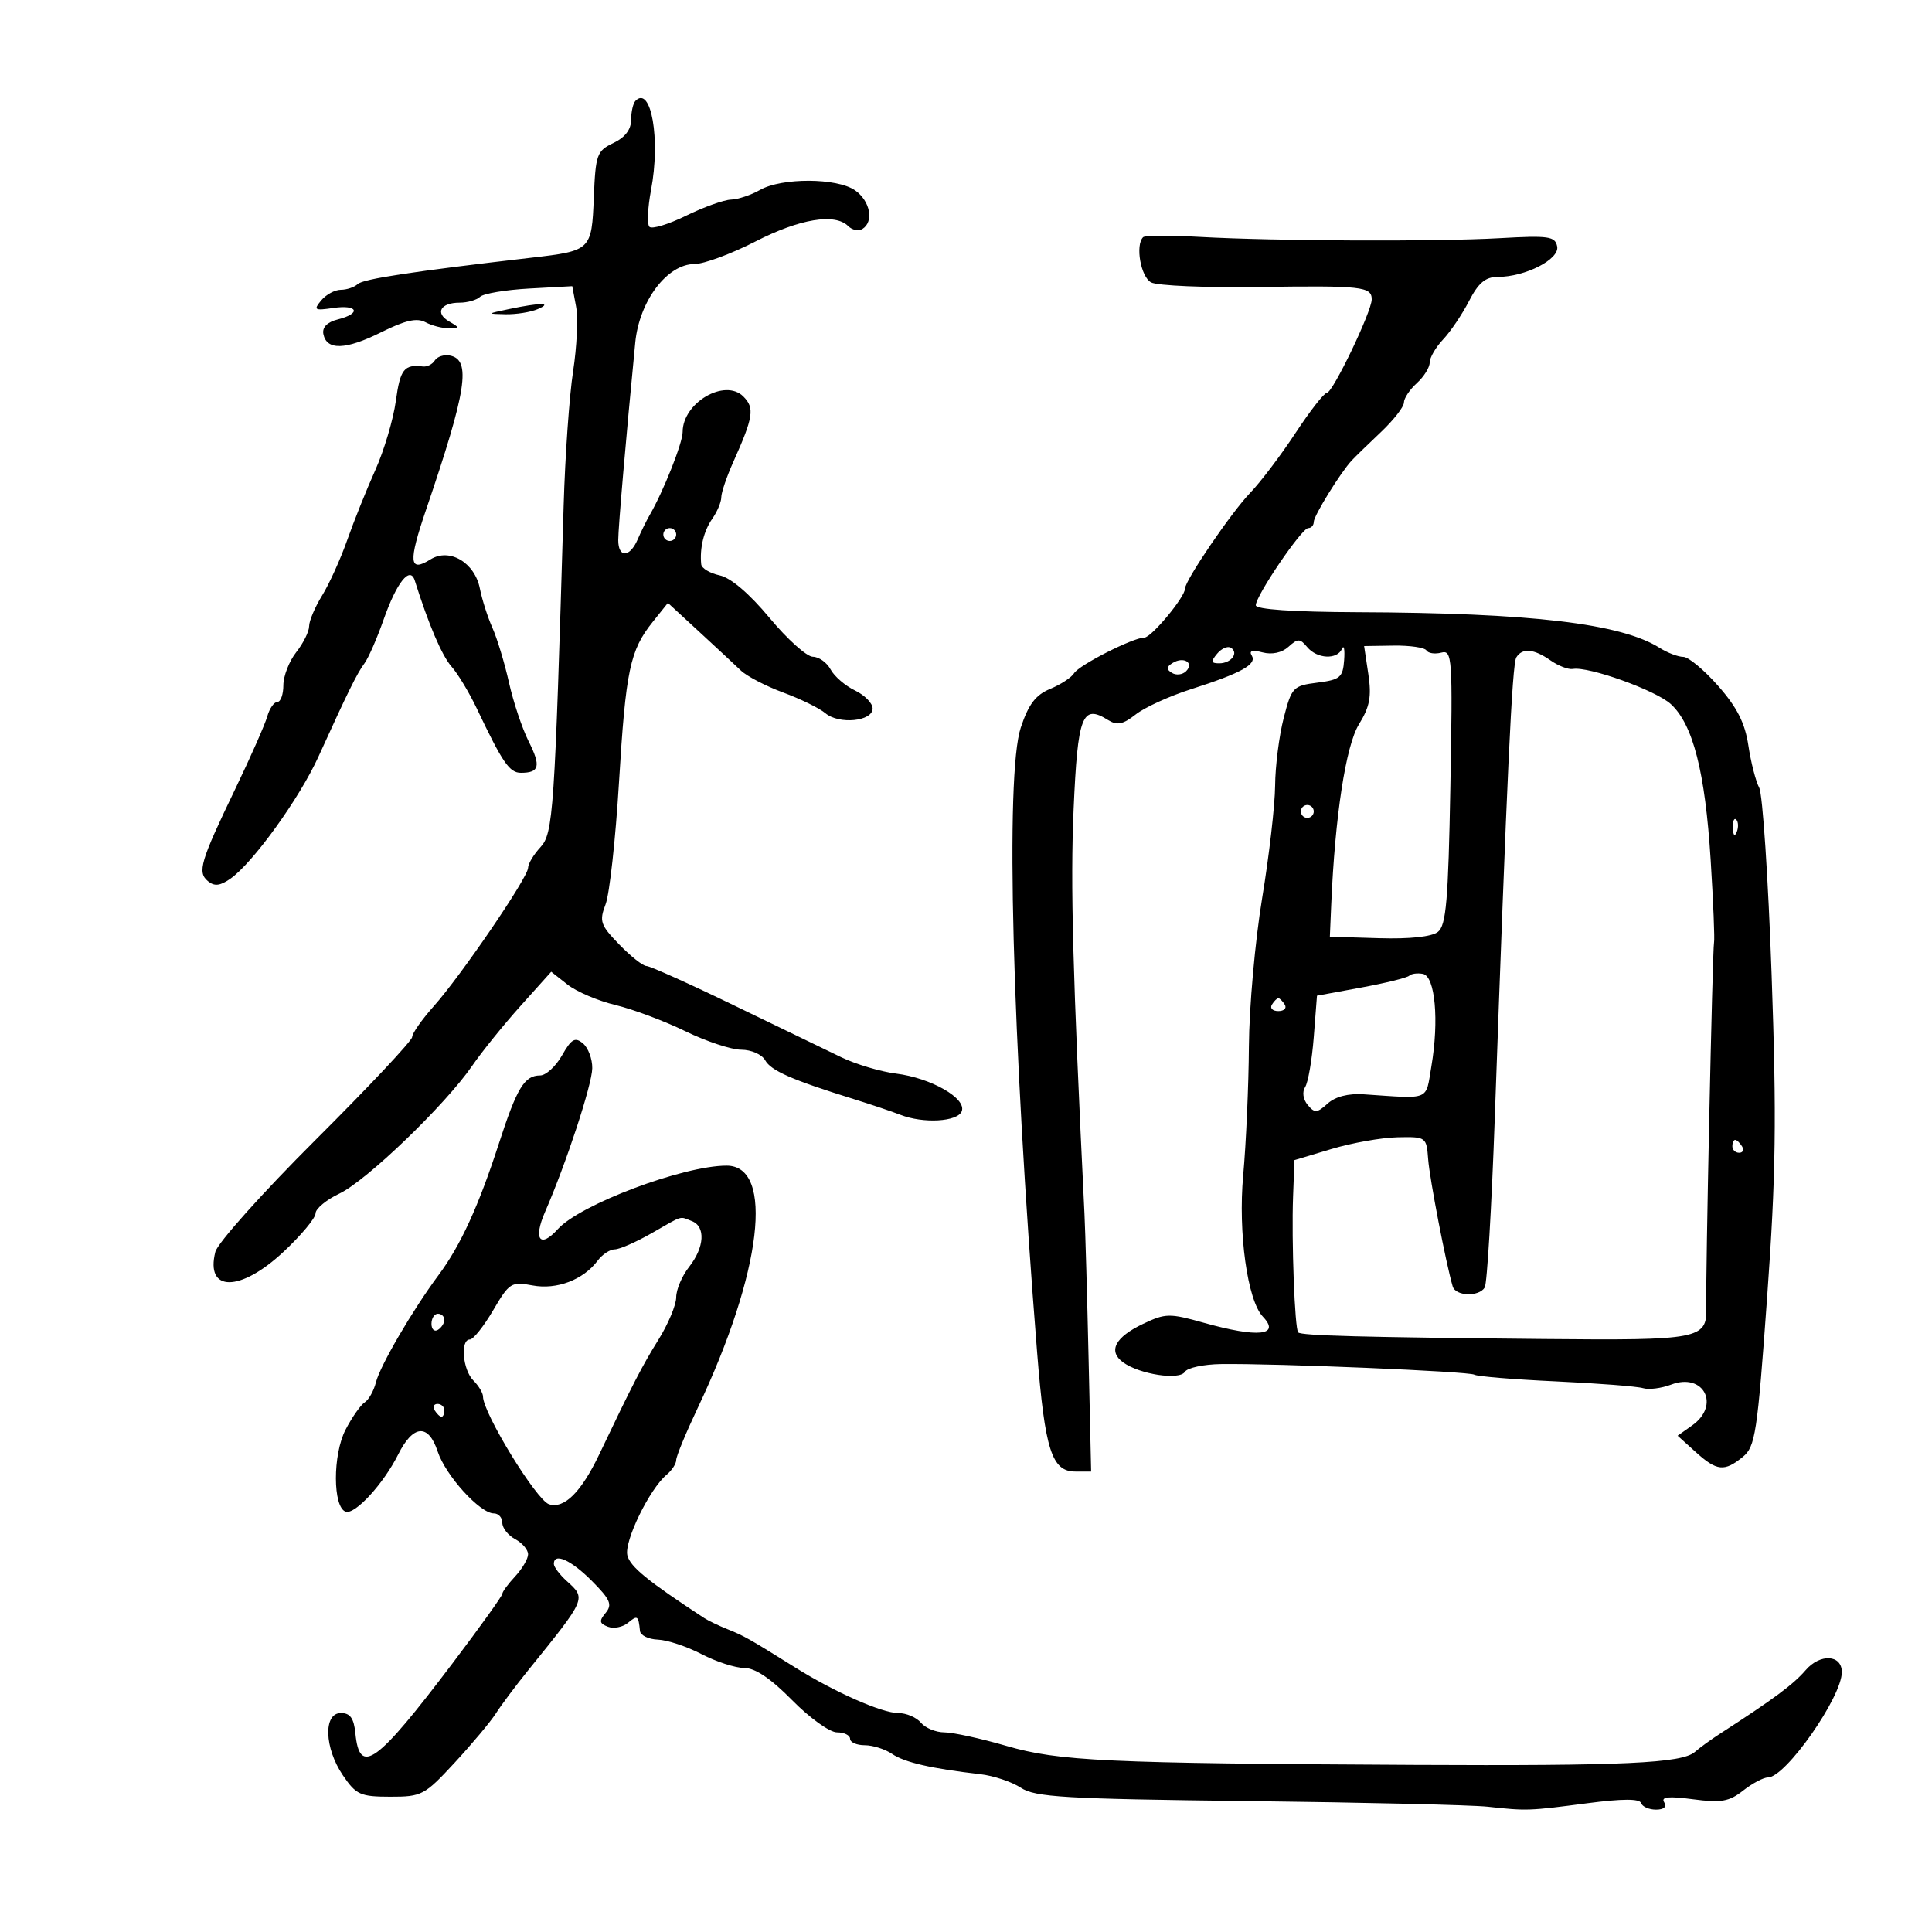 <svg xmlns="http://www.w3.org/2000/svg" width="300" height="300" viewBox="0 0 300 300" version="1.1">
	<path d="M 98.683 15.650 C 98.308 16.026, 98 17.359, 98 18.612 C 98 20.113, 97.061 21.340, 95.250 22.205 C 92.678 23.435, 92.481 23.981, 92.208 30.669 C 91.873 38.863, 91.789 38.945, 82.500 40.018 C 64.100 42.146, 56.399 43.315, 55.550 44.110 C 55.028 44.600, 53.845 45, 52.922 45 C 52 45, 50.629 45.742, 49.876 46.650 C 48.642 48.136, 48.828 48.252, 51.753 47.823 C 55.586 47.260, 56.140 48.676, 52.450 49.602 C 50.818 50.012, 50.012 50.824, 50.211 51.859 C 50.707 54.433, 53.653 54.352, 59.152 51.612 C 62.927 49.731, 64.728 49.319, 66.063 50.034 C 67.056 50.565, 68.686 50.986, 69.684 50.970 C 71.410 50.941, 71.412 50.888, 69.729 49.908 C 67.502 48.612, 68.406 47, 71.359 47 C 72.592 47, 74.027 46.588, 74.550 46.085 C 75.073 45.582, 78.506 45.006, 82.180 44.804 L 88.860 44.438 89.455 47.613 C 89.783 49.360, 89.574 53.874, 88.992 57.644 C 88.409 61.415, 87.748 70.800, 87.522 78.500 C 86.120 126.294, 85.909 129.404, 83.910 131.564 C 82.859 132.700, 82 134.136, 82 134.755 C 82 136.233, 71.625 151.452, 67.346 156.253 C 65.506 158.317, 64 160.465, 64 161.027 C 64 161.588, 57.265 168.761, 49.033 176.967 C 40.802 185.172, 33.784 193.011, 33.439 194.386 C 31.860 200.680, 37.302 200.668, 44.043 194.363 C 46.769 191.813, 49 189.134, 49 188.410 C 49 187.686, 50.673 186.300, 52.718 185.330 C 56.913 183.339, 69.153 171.557, 73.318 165.500 C 74.831 163.300, 78.212 159.113, 80.831 156.196 L 85.593 150.892 88.134 152.891 C 89.531 153.990, 92.885 155.418, 95.587 156.064 C 98.289 156.711, 103.159 158.536, 106.410 160.120 C 109.660 161.704, 113.575 163, 115.110 163 C 116.651 163, 118.310 163.731, 118.814 164.632 C 119.722 166.255, 122.941 167.668, 132.500 170.643 C 135.250 171.498, 138.534 172.604, 139.797 173.099 C 143.369 174.500, 148.712 174.192, 149.342 172.550 C 150.108 170.554, 144.580 167.387, 139.139 166.706 C 136.741 166.406, 132.916 165.266, 130.639 164.172 C 128.363 163.079, 120.844 159.443, 113.931 156.092 C 107.018 152.741, 100.919 150, 100.377 150 C 99.836 150, 97.937 148.499, 96.159 146.664 C 93.221 143.633, 93.027 143.060, 94.037 140.414 C 94.649 138.811, 95.584 130.300, 96.116 121.500 C 97.169 104.060, 97.816 100.984, 101.359 96.561 L 103.714 93.621 108.531 98.061 C 111.181 100.502, 114.110 103.227, 115.040 104.116 C 115.971 105.005, 118.930 106.544, 121.616 107.536 C 124.302 108.527, 127.248 109.971, 128.162 110.744 C 130.281 112.537, 135.500 112.018, 135.500 110.013 C 135.500 109.196, 134.266 107.936, 132.758 107.213 C 131.250 106.490, 129.547 105.021, 128.973 103.949 C 128.399 102.877, 127.158 101.992, 126.215 101.981 C 125.272 101.971, 122.250 99.256, 119.500 95.948 C 116.358 92.168, 113.478 89.714, 111.750 89.342 C 110.237 89.016, 108.948 88.244, 108.885 87.625 C 108.628 85.117, 109.277 82.442, 110.601 80.552 C 111.370 79.454, 112 77.955, 112 77.223 C 112 76.490, 112.846 74.002, 113.881 71.695 C 116.990 64.761, 117.206 63.349, 115.429 61.571 C 112.558 58.701, 106 62.535, 106 67.084 C 106 68.784, 102.996 76.345, 100.868 80 C 100.388 80.825, 99.557 82.513, 99.022 83.750 C 97.790 86.601, 96 86.667, 96 83.862 C 96 81.958, 97.190 68.148, 98.642 53.195 C 99.270 46.731, 103.595 41.003, 107.854 40.995 C 109.309 40.992, 113.565 39.417, 117.311 37.495 C 124.179 33.970, 129.663 33.063, 131.713 35.113 C 132.325 35.725, 133.315 35.923, 133.913 35.554 C 135.738 34.426, 135.127 31.203, 132.777 29.557 C 129.984 27.600, 121.382 27.567, 118 29.500 C 116.625 30.286, 114.600 30.959, 113.500 30.996 C 112.400 31.033, 109.259 32.160, 106.520 33.501 C 103.781 34.843, 101.226 35.616, 100.841 35.220 C 100.457 34.824, 100.571 32.250, 101.093 29.500 C 102.585 21.658, 101.116 13.218, 98.683 15.650 M 177.503 36.830 C 176.262 38.071, 177.137 43.002, 178.750 43.855 C 179.713 44.364, 187.250 44.683, 195.500 44.564 C 211.505 44.333, 213 44.498, 213 46.495 C 213 48.378, 206.943 61, 206.040 61 C 205.615 61, 203.418 63.813, 201.158 67.250 C 198.897 70.688, 195.745 74.850, 194.153 76.500 C 191.190 79.571, 184 90.137, 184 91.420 C 184 92.723, 178.781 99, 177.697 99 C 175.950 99, 167.558 103.262, 166.774 104.547 C 166.374 105.202, 164.708 106.293, 163.070 106.971 C 160.811 107.907, 159.710 109.357, 158.505 112.984 C 156.078 120.292, 157.146 161.115, 161.043 209.987 C 162.253 225.165, 163.322 228.500, 166.979 228.500 L 169.431 228.500 169.036 211 C 168.818 201.375, 168.530 191.250, 168.396 188.500 C 166.568 151.172, 166.196 137.316, 166.709 125.658 C 167.350 111.065, 168.034 109.291, 172.051 111.800 C 173.463 112.682, 174.365 112.501, 176.353 110.937 C 177.736 109.849, 181.584 108.091, 184.904 107.031 C 192.737 104.528, 195.215 103.157, 194.372 101.792 C 193.910 101.045, 194.458 100.886, 196.057 101.305 C 197.519 101.687, 199.056 101.355, 200.070 100.437 C 201.525 99.120, 201.858 99.124, 202.979 100.475 C 204.509 102.318, 207.623 102.476, 208.385 100.750 C 208.688 100.063, 208.838 100.850, 208.718 102.500 C 208.522 105.192, 208.096 105.551, 204.561 106 C 200.787 106.479, 200.567 106.711, 199.330 111.500 C 198.620 114.250, 198.021 118.975, 197.999 122 C 197.977 125.025, 197.068 132.900, 195.980 139.500 C 194.891 146.100, 193.968 156.450, 193.929 162.500 C 193.890 168.550, 193.491 177.550, 193.043 182.500 C 192.237 191.415, 193.699 201.928, 196.097 204.450 C 198.893 207.391, 195.337 207.759, 186.928 205.400 C 181.603 203.906, 180.979 203.916, 177.521 205.557 C 173.148 207.632, 172.012 209.804, 174.390 211.543 C 176.948 213.414, 183.157 214.364, 183.992 213.013 C 184.377 212.390, 186.899 211.849, 189.596 211.812 C 198.188 211.694, 228.107 212.948, 228.937 213.461 C 229.376 213.732, 235.083 214.202, 241.618 214.503 C 248.153 214.805, 254.228 215.277, 255.118 215.551 C 256.008 215.826, 257.975 215.580, 259.490 215.004 C 264.558 213.077, 267.194 218.205, 262.750 221.347 L 260.500 222.938 263.306 225.469 C 266.598 228.439, 267.759 228.560, 270.619 226.228 C 272.567 224.640, 272.872 222.641, 274.395 201.500 C 275.766 182.468, 275.887 173.810, 275.094 151.312 C 274.568 136.359, 273.700 123.309, 273.167 122.312 C 272.634 121.315, 271.878 118.369, 271.487 115.764 C 270.963 112.268, 269.737 109.847, 266.804 106.514 C 264.618 104.031, 262.177 102, 261.380 102 C 260.582 102, 258.933 101.372, 257.715 100.605 C 251.690 96.809, 237.794 95.169, 210.750 95.062 C 200.798 95.023, 195 94.626, 195 93.985 C 195 92.499, 202.133 82, 203.142 82 C 203.614 82, 204 81.570, 204 81.044 C 204 80.092, 208.137 73.399, 209.900 71.500 C 210.411 70.950, 212.442 68.974, 214.414 67.110 C 216.386 65.245, 218 63.177, 218 62.515 C 218 61.852, 218.900 60.495, 220 59.500 C 221.100 58.505, 222 57.066, 222 56.303 C 222 55.540, 222.939 53.923, 224.087 52.708 C 225.235 51.494, 227.044 48.813, 228.107 46.750 C 229.564 43.925, 230.660 43, 232.552 43 C 236.845 43, 242.199 40.260, 241.796 38.269 C 241.479 36.698, 240.493 36.554, 232.970 36.979 C 223.031 37.542, 198.020 37.438, 186.253 36.784 C 181.718 36.533, 177.780 36.553, 177.503 36.830 M 79 48 C 75.582 48.719, 75.571 48.738, 78.500 48.798 C 80.150 48.832, 82.400 48.473, 83.500 48 C 85.905 46.967, 83.909 46.967, 79 48 M 67.518 55.971 C 67.150 56.566, 66.321 56.988, 65.675 56.908 C 62.756 56.548, 62.143 57.326, 61.468 62.250 C 61.072 65.138, 59.635 69.975, 58.275 73 C 56.915 76.025, 54.955 80.908, 53.920 83.851 C 52.885 86.794, 51.130 90.672, 50.019 92.469 C 48.909 94.266, 48 96.410, 48 97.233 C 48 98.057, 47.100 99.874, 46 101.273 C 44.900 102.671, 44 104.982, 44 106.408 C 44 107.833, 43.580 109, 43.067 109 C 42.554 109, 41.849 110.013, 41.500 111.250 C 41.151 112.487, 38.917 117.550, 36.536 122.500 C 31.097 133.808, 30.616 135.436, 32.296 136.830 C 33.296 137.661, 34.182 137.561, 35.786 136.437 C 39.270 133.997, 46.504 123.967, 49.445 117.500 C 54.045 107.384, 55.438 104.560, 56.597 103 C 57.209 102.175, 58.549 99.111, 59.574 96.191 C 61.595 90.434, 63.678 87.824, 64.405 90.137 C 66.555 96.981, 68.627 101.831, 70.118 103.512 C 71.099 104.619, 72.862 107.544, 74.035 110.012 C 78.045 118.447, 79.110 120, 80.888 120 C 83.768 120, 84.023 118.968, 82.091 115.126 C 81.088 113.132, 79.714 109.025, 79.037 106 C 78.360 102.975, 77.204 99.150, 76.467 97.500 C 75.731 95.850, 74.852 93.102, 74.516 91.393 C 73.717 87.339, 69.792 85.024, 66.841 86.867 C 63.528 88.937, 63.380 87.302, 66.149 79.182 C 72.478 60.618, 73.213 55.847, 69.843 55.205 C 68.932 55.031, 67.886 55.376, 67.518 55.971 M 103 83 C 103 83.550, 103.450 84, 104 84 C 104.550 84, 105 83.550, 105 83 C 105 82.450, 104.550 82, 104 82 C 103.450 82, 103 82.450, 103 83 M 188.991 101.511 C 187.986 102.722, 188.047 103, 189.319 103 C 191.185 103, 192.406 101.369, 191.130 100.580 C 190.633 100.273, 189.671 100.692, 188.991 101.511 M 212.476 104.686 C 212.997 108.160, 212.699 109.751, 211.020 112.467 C 208.981 115.767, 207.296 126.718, 206.712 140.476 L 206.500 145.451 214.119 145.682 C 218.883 145.826, 222.315 145.460, 223.279 144.706 C 224.559 143.705, 224.888 139.876, 225.212 122.185 C 225.581 102.045, 225.504 100.896, 223.802 101.341 C 222.812 101.600, 221.775 101.445, 221.498 100.997 C 221.221 100.548, 218.930 100.212, 216.407 100.250 L 211.821 100.319 212.476 104.686 M 235.450 102.082 C 234.804 103.126, 233.989 120.575, 232.105 173.674 C 231.614 187.520, 230.913 199.332, 230.547 199.924 C 229.631 201.407, 226.019 201.280, 225.572 199.750 C 224.522 196.160, 221.993 183.042, 221.764 180 C 221.503 176.541, 221.447 176.501, 217 176.596 C 214.525 176.649, 209.912 177.469, 206.750 178.417 L 201 180.142 200.787 185.821 C 200.532 192.637, 201.048 206.340, 201.582 206.898 C 202.059 207.397, 211.475 207.649, 239.816 207.921 C 263.826 208.152, 265.068 207.915, 264.945 203.122 C 264.827 198.511, 265.918 147.253, 266.153 146.360 C 266.278 145.887, 266.042 140.100, 265.629 133.500 C 264.775 119.871, 262.885 112.478, 259.449 109.333 C 257.108 107.190, 246.681 103.449, 244.236 103.874 C 243.541 103.995, 241.978 103.398, 240.764 102.547 C 238.172 100.732, 236.381 100.575, 235.450 102.082 M 182.095 102.941 C 181.101 103.556, 181.073 103.927, 181.980 104.488 C 182.637 104.894, 183.624 104.776, 184.174 104.226 C 185.477 102.923, 183.801 101.887, 182.095 102.941 M 202 126 C 202 126.550, 202.450 127, 203 127 C 203.550 127, 204 126.550, 204 126 C 204 125.450, 203.550 125, 203 125 C 202.450 125, 202 125.450, 202 126 M 269.079 128.583 C 269.127 129.748, 269.364 129.985, 269.683 129.188 C 269.972 128.466, 269.936 127.603, 269.604 127.271 C 269.272 126.939, 269.036 127.529, 269.079 128.583 M 218.828 151.505 C 218.512 151.821, 215.159 152.648, 211.377 153.344 L 204.500 154.609 204 161.054 C 203.725 164.600, 203.124 168.082, 202.664 168.794 C 202.173 169.553, 202.336 170.700, 203.057 171.569 C 204.137 172.870, 204.514 172.845, 206.153 171.362 C 207.349 170.279, 209.362 169.763, 211.759 169.923 C 222.253 170.626, 221.341 171.001, 222.262 165.598 C 223.478 158.462, 222.851 151.585, 220.951 151.224 C 220.099 151.063, 219.144 151.189, 218.828 151.505 M 197.500 156 C 197.160 156.550, 197.610 157, 198.500 157 C 199.390 157, 199.840 156.550, 199.500 156 C 199.160 155.450, 198.710 155, 198.500 155 C 198.290 155, 197.840 155.450, 197.500 156 M 87.266 163.885 C 86.295 165.591, 84.768 166.990, 83.872 166.994 C 81.425 167.003, 80.271 168.910, 77.458 177.590 C 74.309 187.306, 71.508 193.415, 68.100 197.995 C 64.068 203.416, 59.024 212.057, 58.369 214.666 C 58.043 215.964, 57.260 217.357, 56.628 217.763 C 55.997 218.168, 54.661 220.075, 53.660 222 C 51.648 225.870, 51.665 234.070, 53.687 234.735 C 55.139 235.212, 59.562 230.386, 61.829 225.850 C 64.152 221.201, 66.522 221.020, 67.961 225.382 C 69.195 229.121, 74.530 235, 76.690 235 C 77.410 235, 78 235.659, 78 236.465 C 78 237.270, 78.900 238.411, 80 239 C 81.100 239.589, 82 240.645, 82 241.347 C 82 242.049, 81.100 243.589, 80 244.770 C 78.900 245.950, 78 247.174, 78 247.489 C 78 247.804, 74.520 252.660, 70.267 258.281 C 58.445 273.904, 55.840 275.786, 55.187 269.173 C 54.953 266.809, 54.379 266, 52.937 266 C 50.183 266, 50.359 271.434, 53.250 275.681 C 55.301 278.694, 55.952 278.987, 60.605 278.993 C 65.489 279, 65.922 278.771, 70.605 273.705 C 73.297 270.793, 76.175 267.353, 77 266.060 C 77.825 264.768, 80.075 261.761, 82 259.379 C 91.105 248.111, 91.043 248.254, 88 245.500 C 86.900 244.505, 86 243.310, 86 242.845 C 86 241.032, 88.656 242.220, 91.908 245.489 C 94.769 248.363, 95.112 249.160, 94.046 250.445 C 92.999 251.706, 93.062 252.086, 94.400 252.600 C 95.294 252.943, 96.695 252.668, 97.513 251.989 C 98.992 250.762, 99.136 250.860, 99.375 253.250 C 99.444 253.938, 100.695 254.545, 102.155 254.600 C 103.616 254.654, 106.667 255.667, 108.936 256.850 C 111.205 258.032, 114.190 259, 115.570 259 C 117.257 259, 119.690 260.637, 123 264 C 125.713 266.756, 128.837 269, 129.961 269 C 131.082 269, 132 269.450, 132 270 C 132 270.550, 133.025 271, 134.277 271 C 135.530 271, 137.443 271.608, 138.527 272.350 C 140.449 273.665, 144.638 274.628, 152.229 275.499 C 154.281 275.734, 157.112 276.682, 158.520 277.605 C 160.753 279.068, 165.282 279.333, 193.791 279.671 C 211.781 279.884, 228.525 280.278, 231 280.547 C 237.097 281.209, 237.379 281.200, 246.493 280.006 C 251.916 279.296, 254.596 279.288, 254.827 279.980 C 255.014 280.541, 256.056 281, 257.142 281 C 258.375 281, 258.851 280.568, 258.408 279.851 C 257.888 279.011, 259.091 278.887, 262.890 279.391 C 267.259 279.971, 268.495 279.756, 270.676 278.040 C 272.103 276.918, 273.837 276, 274.531 276 C 277.257 276, 286 263.534, 286 259.647 C 286 256.916, 282.626 256.733, 280.381 259.343 C 278.479 261.555, 275.401 263.839, 267.116 269.189 C 265.677 270.117, 263.911 271.397, 263.192 272.032 C 261.189 273.801, 252.176 274.217, 219.500 274.052 C 171.609 273.810, 164.440 273.476, 156.263 271.101 C 152.282 269.946, 147.950 269, 146.635 269 C 145.320 269, 143.685 268.325, 143 267.500 C 142.315 266.675, 140.730 266, 139.477 266 C 136.944 266, 129.618 262.762, 123.500 258.940 C 116.330 254.460, 115.532 254.008, 113 252.998 C 111.625 252.450, 109.984 251.663, 109.353 251.251 C 100.622 245.540, 97.860 243.291, 97.419 241.534 C 96.876 239.369, 100.852 231.198, 103.532 228.974 C 104.339 228.303, 105 227.286, 105 226.713 C 105 226.140, 106.512 222.483, 108.359 218.586 C 118.311 197.592, 120.285 181, 112.830 181 C 106.091 181, 90.064 187.028, 86.616 190.860 C 83.861 193.921, 82.771 192.459, 84.630 188.197 C 87.895 180.711, 91.932 168.425, 91.966 165.872 C 91.985 164.427, 91.332 162.691, 90.516 162.013 C 89.285 160.992, 88.731 161.310, 87.266 163.885 M 269 178 C 269 178.550, 269.477 179, 270.059 179 C 270.641 179, 270.840 178.550, 270.500 178 C 270.160 177.450, 269.684 177, 269.441 177 C 269.198 177, 269 177.450, 269 178 M 101.148 191.512 C 98.754 192.880, 96.192 194, 95.455 194 C 94.717 194, 93.525 194.787, 92.807 195.750 C 90.578 198.735, 86.449 200.307, 82.689 199.601 C 79.389 198.982, 79.089 199.172, 76.567 203.475 C 75.109 205.964, 73.485 208, 72.958 208 C 71.443 208, 71.844 212.701, 73.500 214.357 C 74.325 215.182, 75 216.305, 75 216.852 C 75 219.414, 83.304 232.962, 85.253 233.580 C 87.613 234.329, 90.259 231.695, 93.070 225.795 C 98.232 214.964, 99.732 212.058, 102.228 208.054 C 103.753 205.609, 105 202.632, 105 201.439 C 105 200.246, 105.900 198.126, 107 196.727 C 109.401 193.674, 109.591 190.441, 107.418 189.607 C 105.446 188.850, 106.211 188.618, 101.148 191.512 M 67 205.559 C 67 206.416, 67.450 206.840, 68 206.500 C 68.550 206.160, 69 205.459, 69 204.941 C 69 204.423, 68.550 204, 68 204 C 67.450 204, 67 204.702, 67 205.559 M 67.500 219 C 67.840 219.550, 68.316 220, 68.559 220 C 68.802 220, 69 219.550, 69 219 C 69 218.450, 68.523 218, 67.941 218 C 67.359 218, 67.160 218.450, 67.500 219" stroke="none" fill="black" fill-rule="evenodd"/>
</svg>